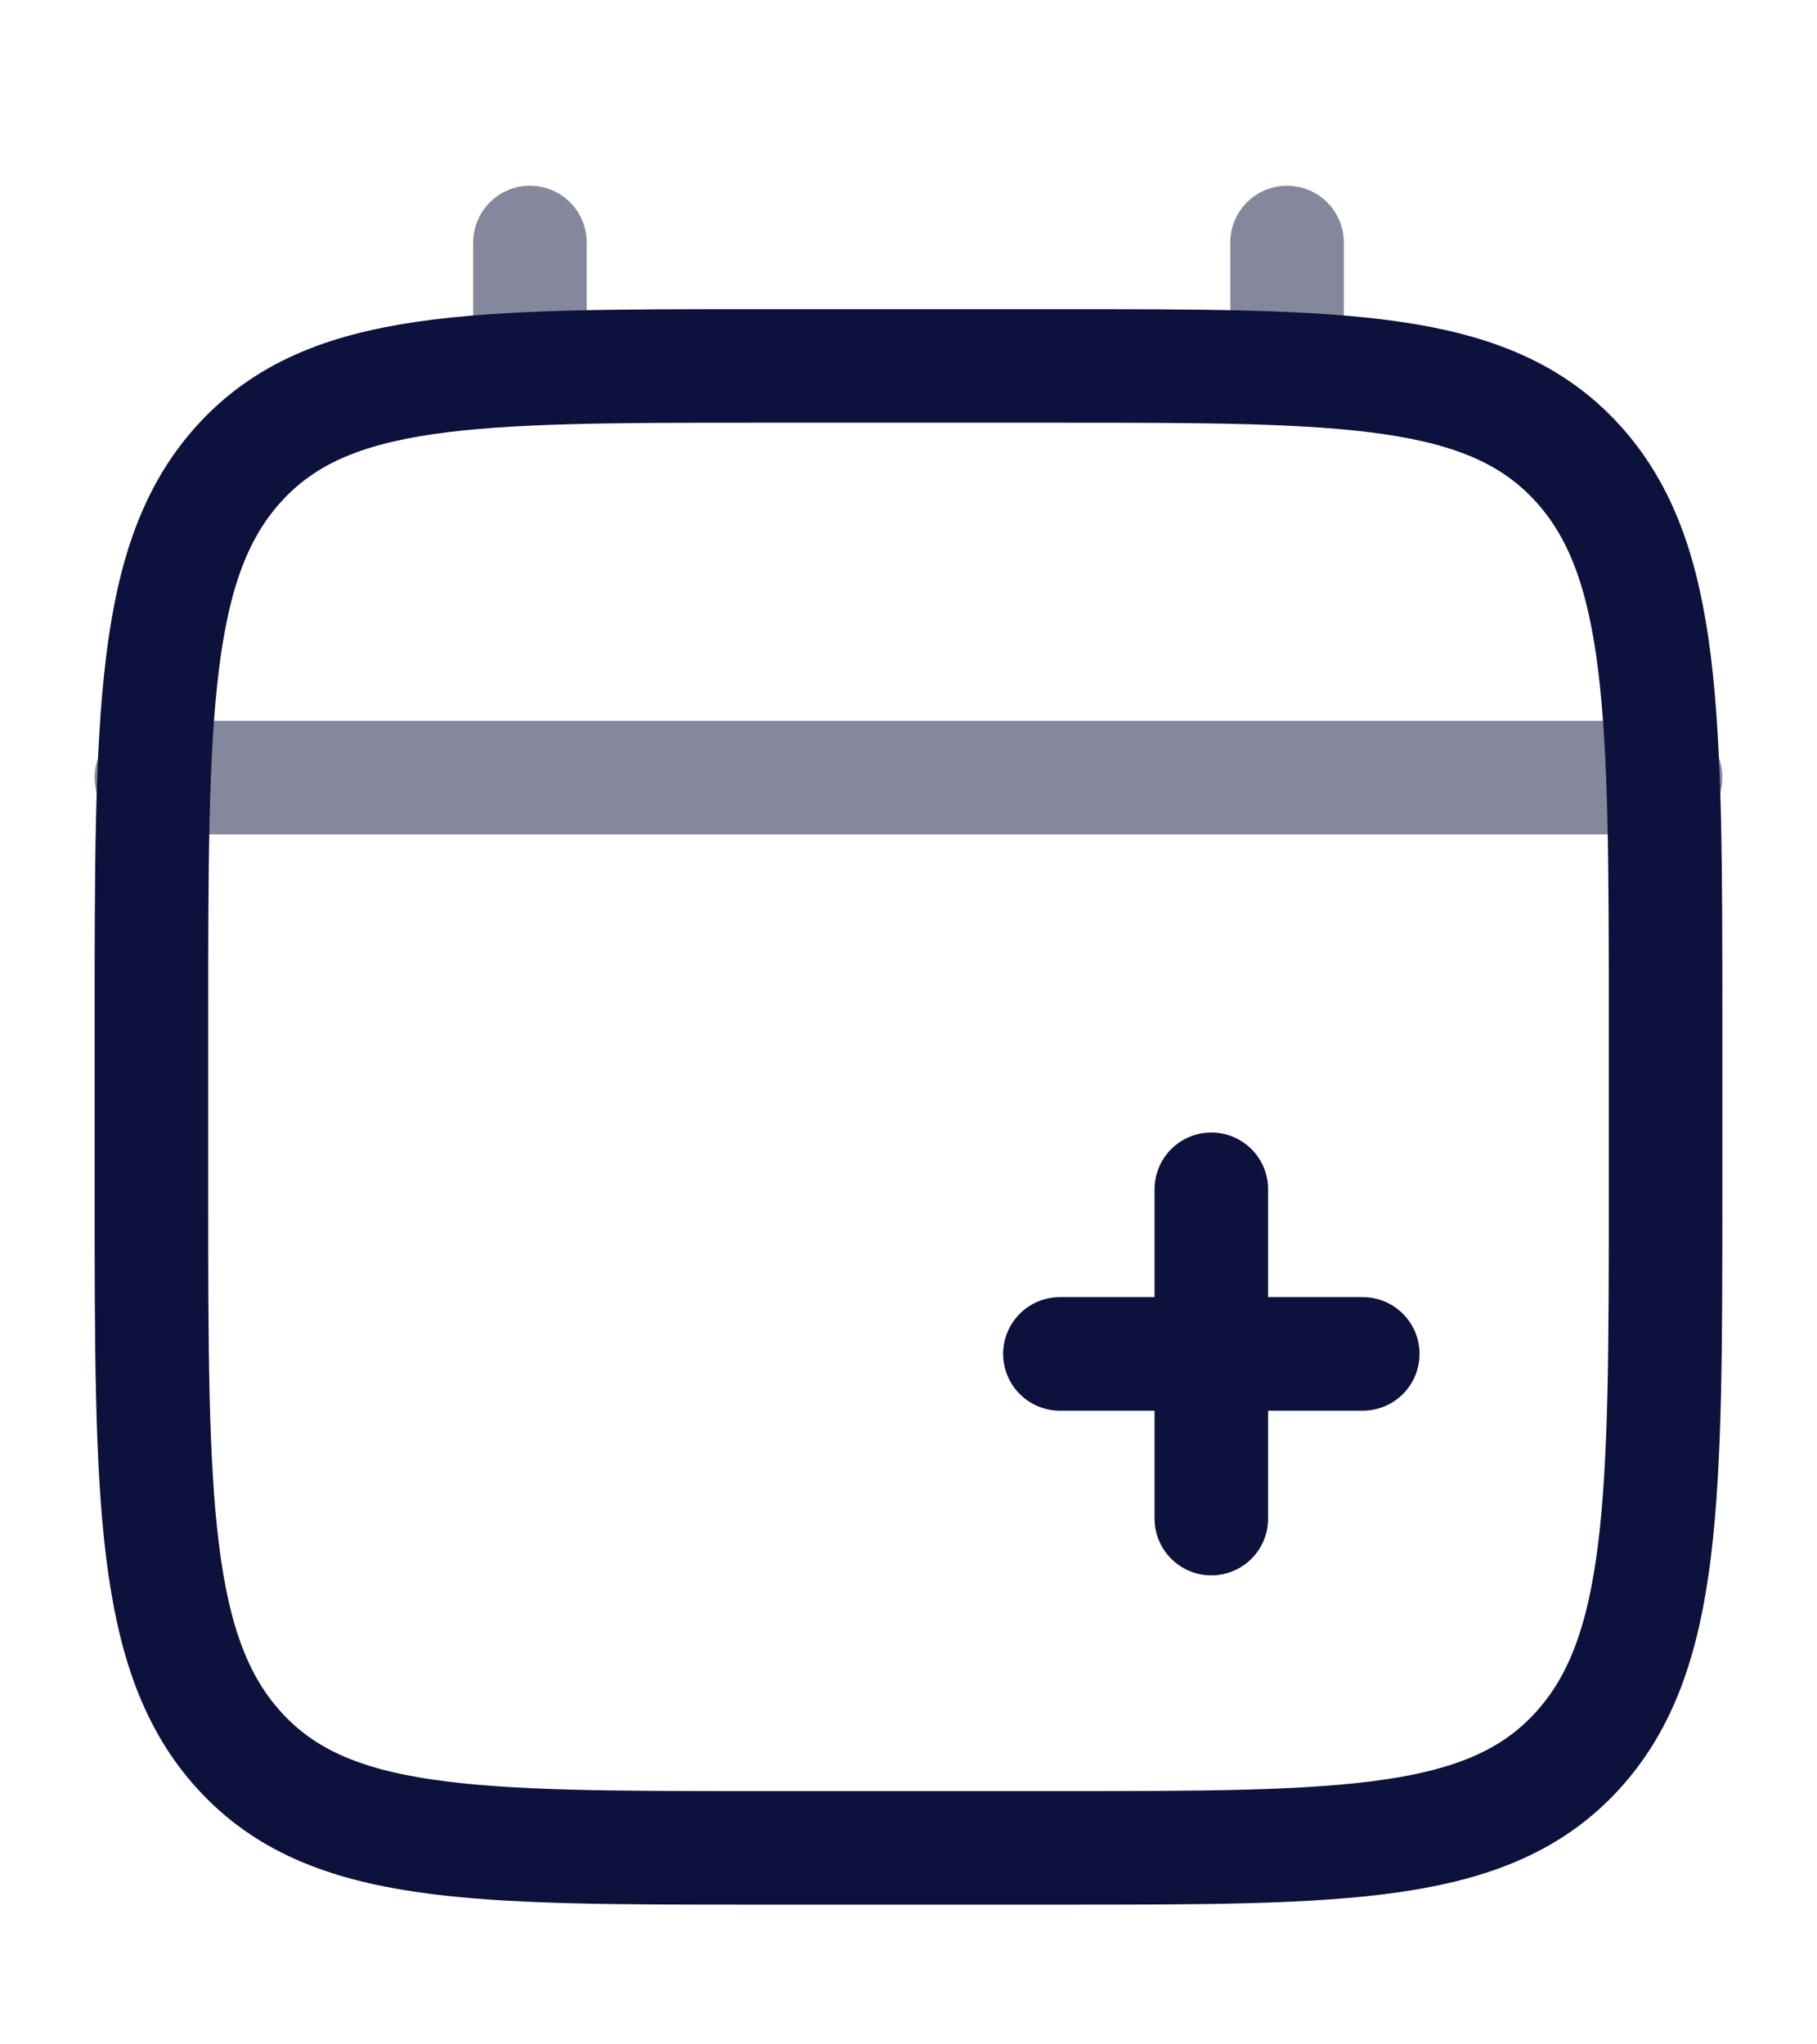 <svg width="24" height="27" viewBox="0 0 24 27" fill="none" xmlns="http://www.w3.org/2000/svg">
<path d="M2 13.532C2 9.431 2 7.381 3.172 6.107C4.343 4.833 6.229 4.833 10 4.833H14C17.771 4.833 19.657 4.833 20.828 6.107C22 7.381 22 9.431 22 13.532V15.706C22 19.807 22 21.857 20.828 23.131C19.657 24.405 17.771 24.405 14 24.405H10C6.229 24.405 4.343 24.405 3.172 23.131C2 21.857 2 19.807 2 15.706V13.532Z" stroke="#0D123C" stroke-width="1.5"/>
<path d="M18 17.881H16M16 17.881H14M16 17.881V15.707M16 17.881V20.056" stroke="#0D123C" stroke-width="1.5" stroke-linecap="round"/>
<path opacity="0.5" d="M7 4.834V3.203" stroke="#0D123C" stroke-width="1.5" stroke-linecap="round"/>
<path opacity="0.5" d="M17 4.834V3.203" stroke="#0D123C" stroke-width="1.5" stroke-linecap="round"/>
<path opacity="0.5" d="M2 10.27H22" stroke="#0D123C" stroke-width="1.5" stroke-linecap="round"/>
</svg>
